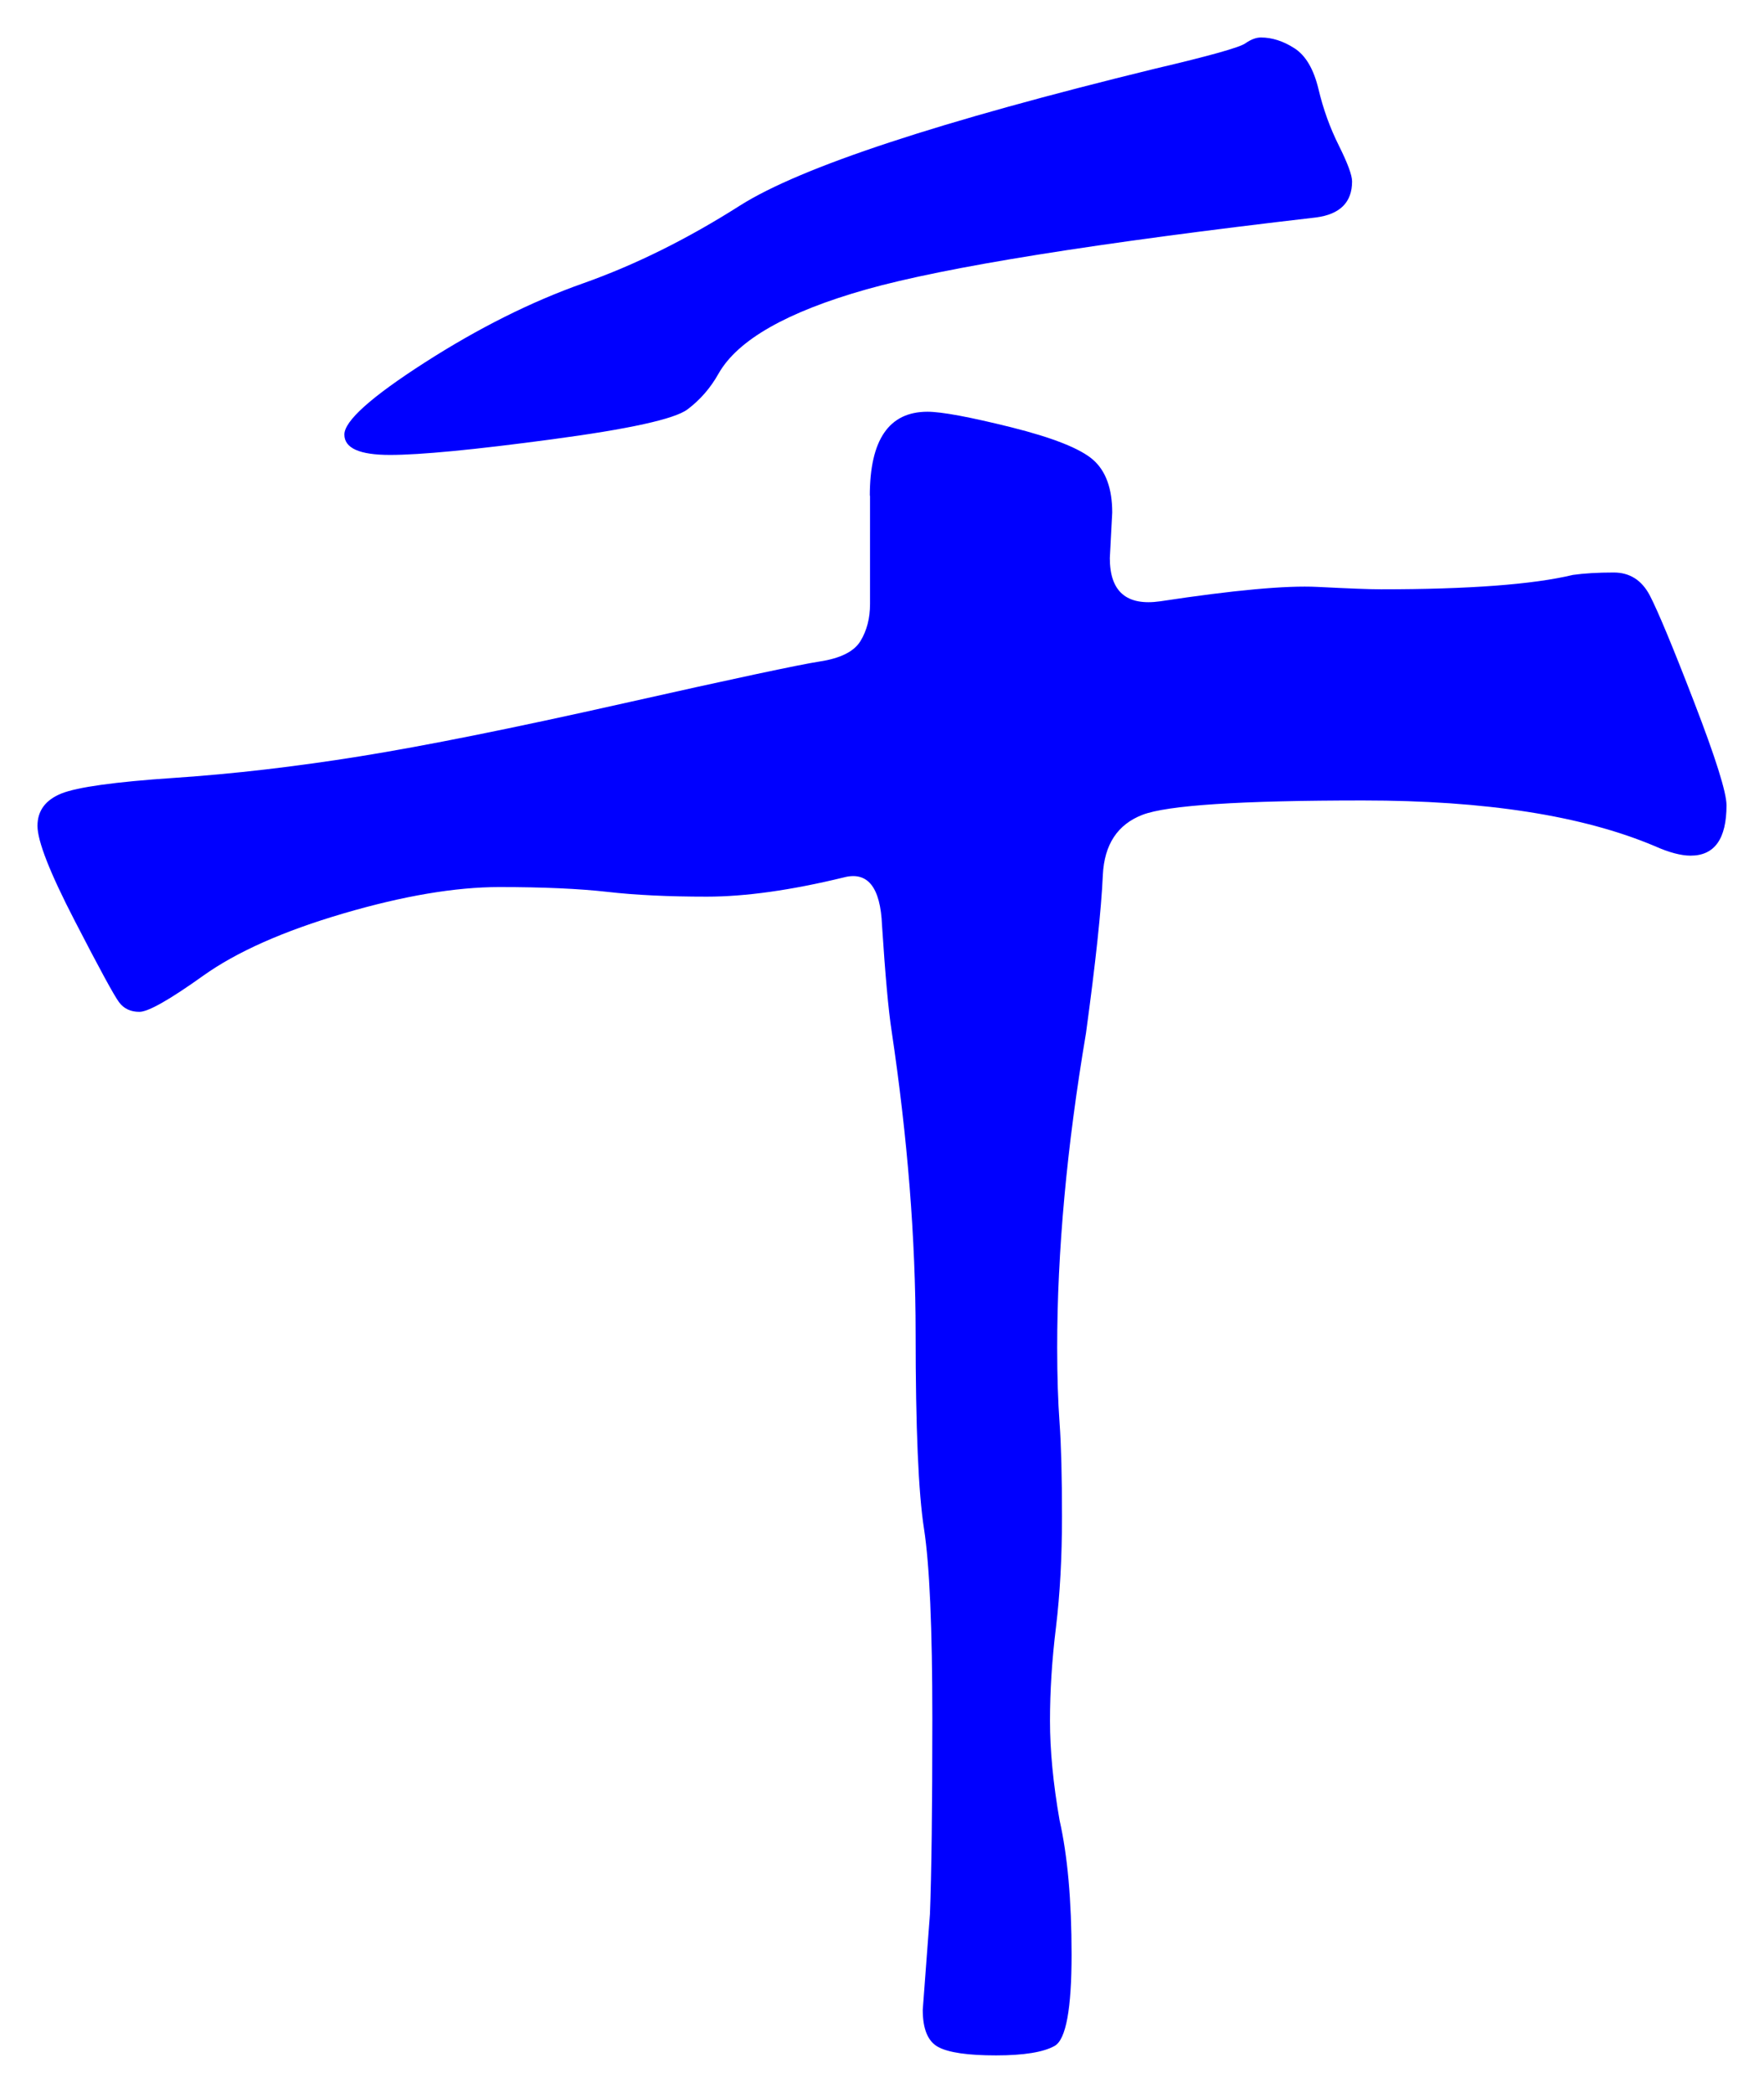 <svg xmlns="http://www.w3.org/2000/svg" xmlns:xlink="http://www.w3.org/1999/xlink" version="1.1" id="图层_1" x="0px" y="0px" width="23.527" height="27.911" viewBox="0.742 1.599 23.527 27.911" enable-background="new 0 0 30 30" xml:space="preserve">
<g>
	<path fill="#0000FF" d="M12.343,8.21c0-0.747,0.256-1.12,0.769-1.12c0.191,0,0.564,0.07,1.12,0.208   c0.554,0.139,0.917,0.283,1.088,0.432c0.17,0.149,0.256,0.384,0.256,0.704l-0.032,0.608c0,0.448,0.224,0.64,0.672,0.576   c0.981-0.149,1.68-0.213,2.096-0.192c0.416,0.021,0.699,0.032,0.849,0.032c1.173,0,2.026-0.064,2.56-0.192   c0.149-0.021,0.331-0.032,0.544-0.032s0.373,0.102,0.48,0.304c0.106,0.203,0.304,0.677,0.592,1.424   c0.288,0.747,0.432,1.206,0.432,1.376c0,0.448-0.159,0.672-0.479,0.672c-0.128,0-0.288-0.042-0.48-0.128   c-0.96-0.405-2.256-0.608-3.888-0.608s-2.613,0.064-2.944,0.192c-0.331,0.128-0.507,0.395-0.527,0.8   c-0.021,0.469-0.097,1.173-0.225,2.112c-0.256,1.515-0.384,2.913-0.384,4.192c0,0.385,0.011,0.721,0.032,1.008   c0.021,0.289,0.032,0.705,0.032,1.248c0,0.545-0.027,1.035-0.08,1.473c-0.054,0.438-0.08,0.853-0.08,1.248   c0,0.395,0.042,0.836,0.128,1.328c0.106,0.469,0.16,1.066,0.16,1.791s-0.075,1.131-0.225,1.217   c-0.149,0.084-0.411,0.127-0.783,0.127c-0.374,0-0.63-0.037-0.769-0.111s-0.208-0.24-0.208-0.496l0.096-1.279   c0.021-0.534,0.032-1.403,0.032-2.608s-0.037-2.048-0.111-2.528c-0.075-0.48-0.112-1.349-0.112-2.607s-0.107-2.604-0.32-4.032   c-0.043-0.277-0.085-0.747-0.128-1.408c-0.021-0.512-0.192-0.725-0.512-0.64c-0.704,0.171-1.313,0.256-1.824,0.256   s-0.955-0.021-1.328-0.064c-0.373-0.042-0.854-0.064-1.439-0.064c-0.587,0-1.28,0.117-2.081,0.352   c-0.8,0.235-1.424,0.512-1.872,0.832c-0.448,0.32-0.731,0.48-0.848,0.48c-0.118,0-0.208-0.042-0.272-0.128   c-0.064-0.085-0.262-0.448-0.592-1.088c-0.331-0.64-0.496-1.061-0.496-1.264c0-0.202,0.107-0.346,0.32-0.432   c0.213-0.085,0.714-0.155,1.504-0.208c0.789-0.053,1.616-0.149,2.48-0.288c0.864-0.139,2.032-0.373,3.504-0.704   c1.472-0.331,2.347-0.517,2.624-0.56c0.277-0.042,0.459-0.133,0.544-0.272c0.085-0.139,0.128-0.304,0.128-0.496V8.21z    M17.559,2.099c0.149,0,0.299,0.048,0.448,0.144c0.149,0.096,0.256,0.277,0.32,0.544c0.063,0.267,0.154,0.518,0.271,0.752   c0.117,0.235,0.177,0.395,0.177,0.48c0,0.277-0.16,0.438-0.48,0.48c-2.944,0.341-4.944,0.662-6,0.96   c-1.056,0.299-1.712,0.672-1.968,1.12c-0.107,0.192-0.246,0.352-0.416,0.48C9.74,7.187,9.138,7.32,8.103,7.458   c-1.035,0.139-1.754,0.208-2.16,0.208s-0.608-0.09-0.608-0.272c0-0.181,0.357-0.501,1.072-0.96   c0.714-0.458,1.418-0.811,2.111-1.056c0.693-0.245,1.393-0.592,2.097-1.04c0.811-0.512,2.655-1.12,5.536-1.824   c0.725-0.17,1.125-0.283,1.199-0.336C17.426,2.125,17.495,2.099,17.559,2.099z" stroke-width="1"/>
</g>
</svg>
